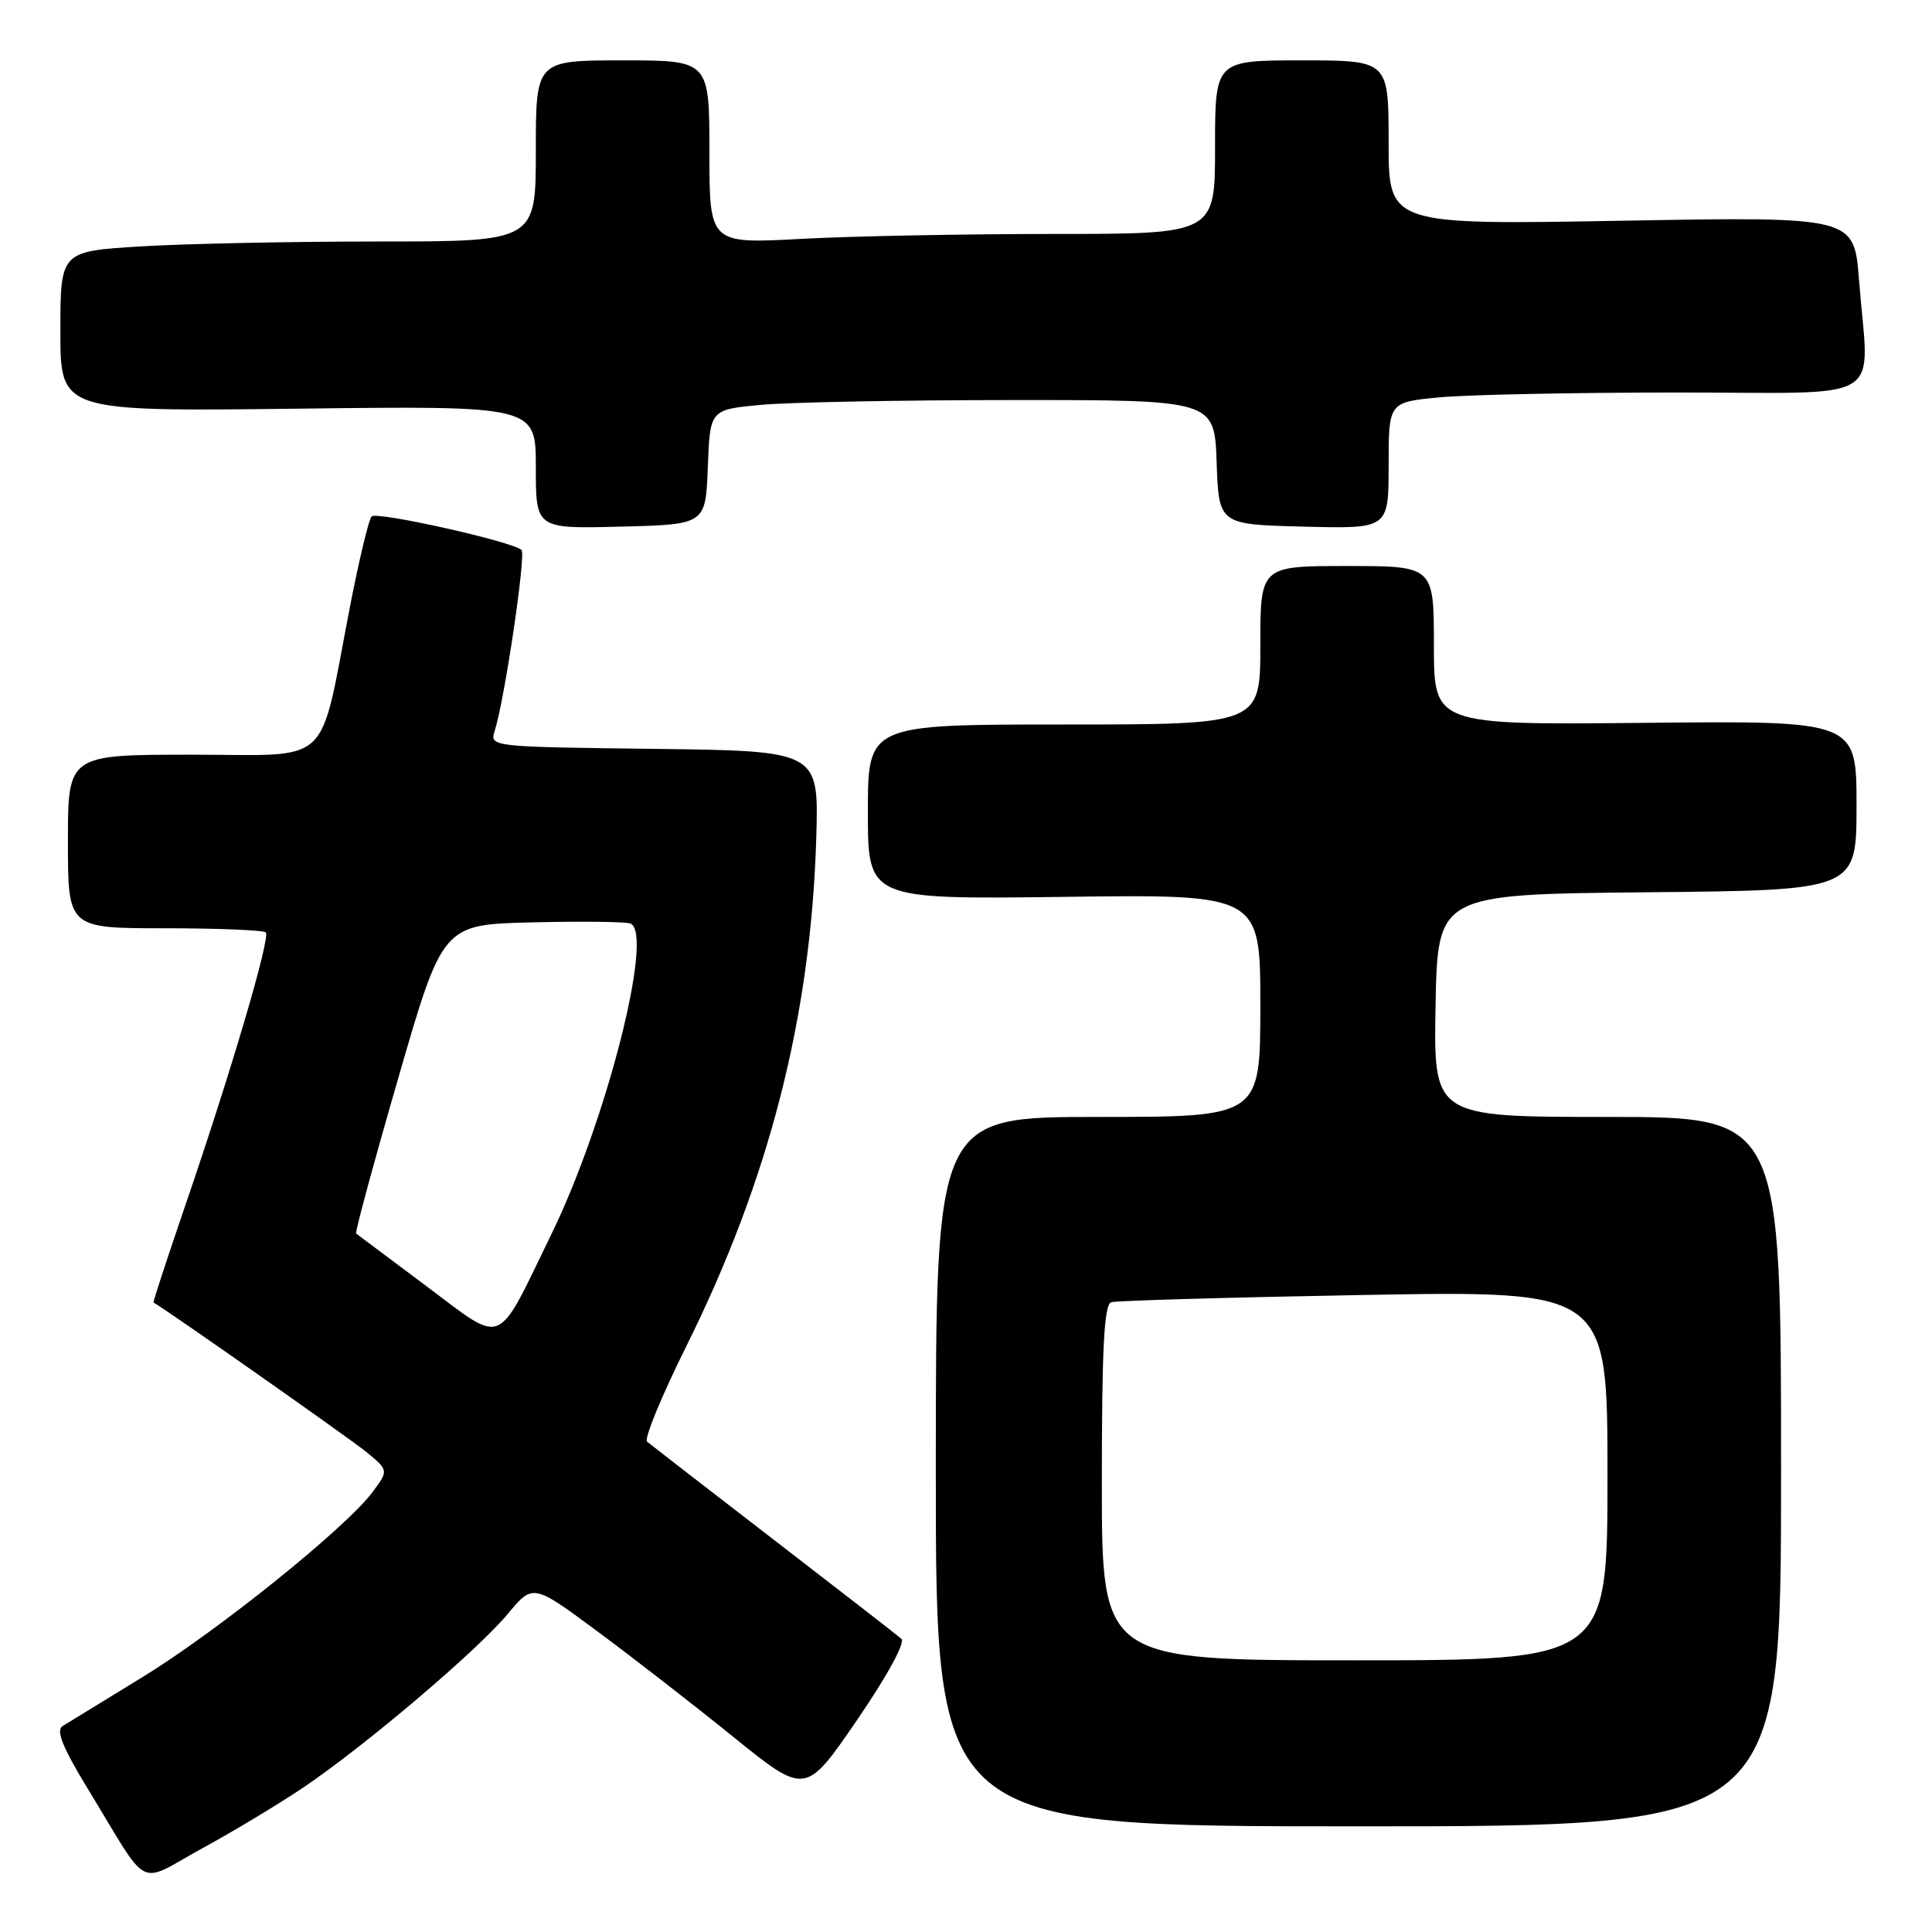 <?xml version="1.0" encoding="UTF-8" standalone="no"?>
<!DOCTYPE svg PUBLIC "-//W3C//DTD SVG 1.1//EN" "http://www.w3.org/Graphics/SVG/1.1/DTD/svg11.dtd" >
<svg xmlns="http://www.w3.org/2000/svg" xmlns:xlink="http://www.w3.org/1999/xlink" version="1.1" viewBox="0 0 256 256">
 <g >
 <path fill="currentColor"
d=" M 40.30 236.78 C 48.47 231.25 63.26 218.69 67.25 213.89 C 70.61 209.84 70.61 209.84 79.06 216.09 C 83.70 219.52 91.83 225.83 97.12 230.11 C 106.73 237.88 106.73 237.88 113.55 227.93 C 117.57 222.06 119.99 217.63 119.44 217.15 C 118.92 216.69 111.30 210.78 102.50 204.00 C 93.70 197.22 86.16 191.38 85.74 191.03 C 85.32 190.67 87.65 185.00 90.91 178.44 C 101.93 156.29 107.46 134.66 108.16 111.00 C 108.50 99.50 108.50 99.50 86.69 99.23 C 64.88 98.96 64.88 98.96 65.56 96.80 C 66.87 92.69 69.71 73.50 69.11 72.88 C 68.03 71.79 49.94 67.73 49.24 68.43 C 48.87 68.80 47.59 74.14 46.39 80.30 C 42.18 102.02 44.32 100.00 25.46 100.00 C 9.00 100.00 9.00 100.00 9.00 111.50 C 9.00 123.00 9.00 123.00 21.83 123.00 C 28.89 123.00 34.91 123.25 35.22 123.55 C 35.87 124.20 30.59 142.12 24.51 159.85 C 22.13 166.81 20.25 172.54 20.34 172.59 C 21.96 173.47 46.34 190.60 48.50 192.36 C 51.50 194.83 51.50 194.83 49.40 197.66 C 45.90 202.40 28.81 216.15 18.87 222.23 C 13.72 225.38 8.95 228.31 8.27 228.73 C 7.39 229.29 8.31 231.57 11.62 237.00 C 20.02 250.79 17.99 249.73 26.81 244.91 C 31.04 242.60 37.11 238.94 40.30 236.78 Z  M 236.00 195.00 C 236.00 148.00 236.00 148.00 212.97 148.00 C 189.95 148.00 189.95 148.00 190.22 133.25 C 190.50 118.50 190.50 118.50 218.25 118.23 C 246.00 117.97 246.00 117.97 246.00 106.73 C 246.00 95.50 246.00 95.50 218.00 95.78 C 190.00 96.06 190.00 96.06 190.00 85.53 C 190.00 75.00 190.00 75.00 178.50 75.00 C 167.00 75.00 167.00 75.00 167.00 85.50 C 167.00 96.00 167.00 96.00 141.00 96.00 C 115.00 96.00 115.00 96.00 115.00 107.59 C 115.00 119.17 115.00 119.17 141.00 118.84 C 167.00 118.50 167.00 118.50 167.00 133.25 C 167.00 148.00 167.00 148.00 145.50 148.00 C 124.00 148.00 124.00 148.00 124.00 195.00 C 124.00 242.00 124.00 242.00 180.00 242.00 C 236.00 242.00 236.00 242.00 236.00 195.00 Z  M 93.79 61.89 C 94.08 54.28 94.08 54.28 100.79 53.65 C 104.48 53.30 119.52 53.01 134.21 53.01 C 160.92 53.00 160.92 53.00 161.21 61.25 C 161.50 69.50 161.50 69.50 172.75 69.78 C 184.00 70.07 184.00 70.07 184.00 61.68 C 184.00 53.29 184.00 53.29 190.75 52.65 C 194.46 52.30 208.64 52.01 222.25 52.01 C 250.52 52.00 247.63 53.79 246.33 37.10 C 245.68 28.70 245.68 28.70 214.84 29.25 C 184.00 29.79 184.00 29.79 184.00 18.90 C 184.00 8.00 184.00 8.00 172.50 8.00 C 161.00 8.00 161.00 8.00 161.00 19.50 C 161.00 31.00 161.00 31.00 139.66 31.00 C 127.92 31.00 112.84 31.29 106.16 31.65 C 94.00 32.31 94.00 32.31 94.00 20.15 C 94.00 8.00 94.00 8.00 82.50 8.00 C 71.00 8.00 71.00 8.00 71.00 20.00 C 71.00 32.00 71.00 32.00 50.16 32.00 C 38.69 32.00 24.52 32.29 18.66 32.65 C 8.00 33.30 8.00 33.30 8.00 43.91 C 8.00 54.53 8.00 54.53 39.50 54.15 C 71.00 53.77 71.00 53.77 71.00 61.92 C 71.00 70.07 71.00 70.07 82.25 69.78 C 93.50 69.50 93.50 69.50 93.79 61.89 Z  M 56.47 170.40 C 51.54 166.71 47.36 163.58 47.19 163.45 C 47.02 163.32 49.53 154.05 52.77 142.86 C 58.66 122.50 58.66 122.50 70.52 122.22 C 77.05 122.06 82.90 122.13 83.53 122.37 C 86.71 123.59 80.38 148.50 73.08 163.50 C 65.63 178.81 66.98 178.25 56.47 170.40 Z  M 146.00 196.47 C 146.00 178.52 146.30 172.85 147.25 172.55 C 147.94 172.34 163.01 171.91 180.75 171.59 C 213.00 171.02 213.00 171.02 213.00 195.51 C 213.00 220.00 213.00 220.00 179.50 220.00 C 146.00 220.00 146.00 220.00 146.00 196.47 Z "/>
</g>
</svg>